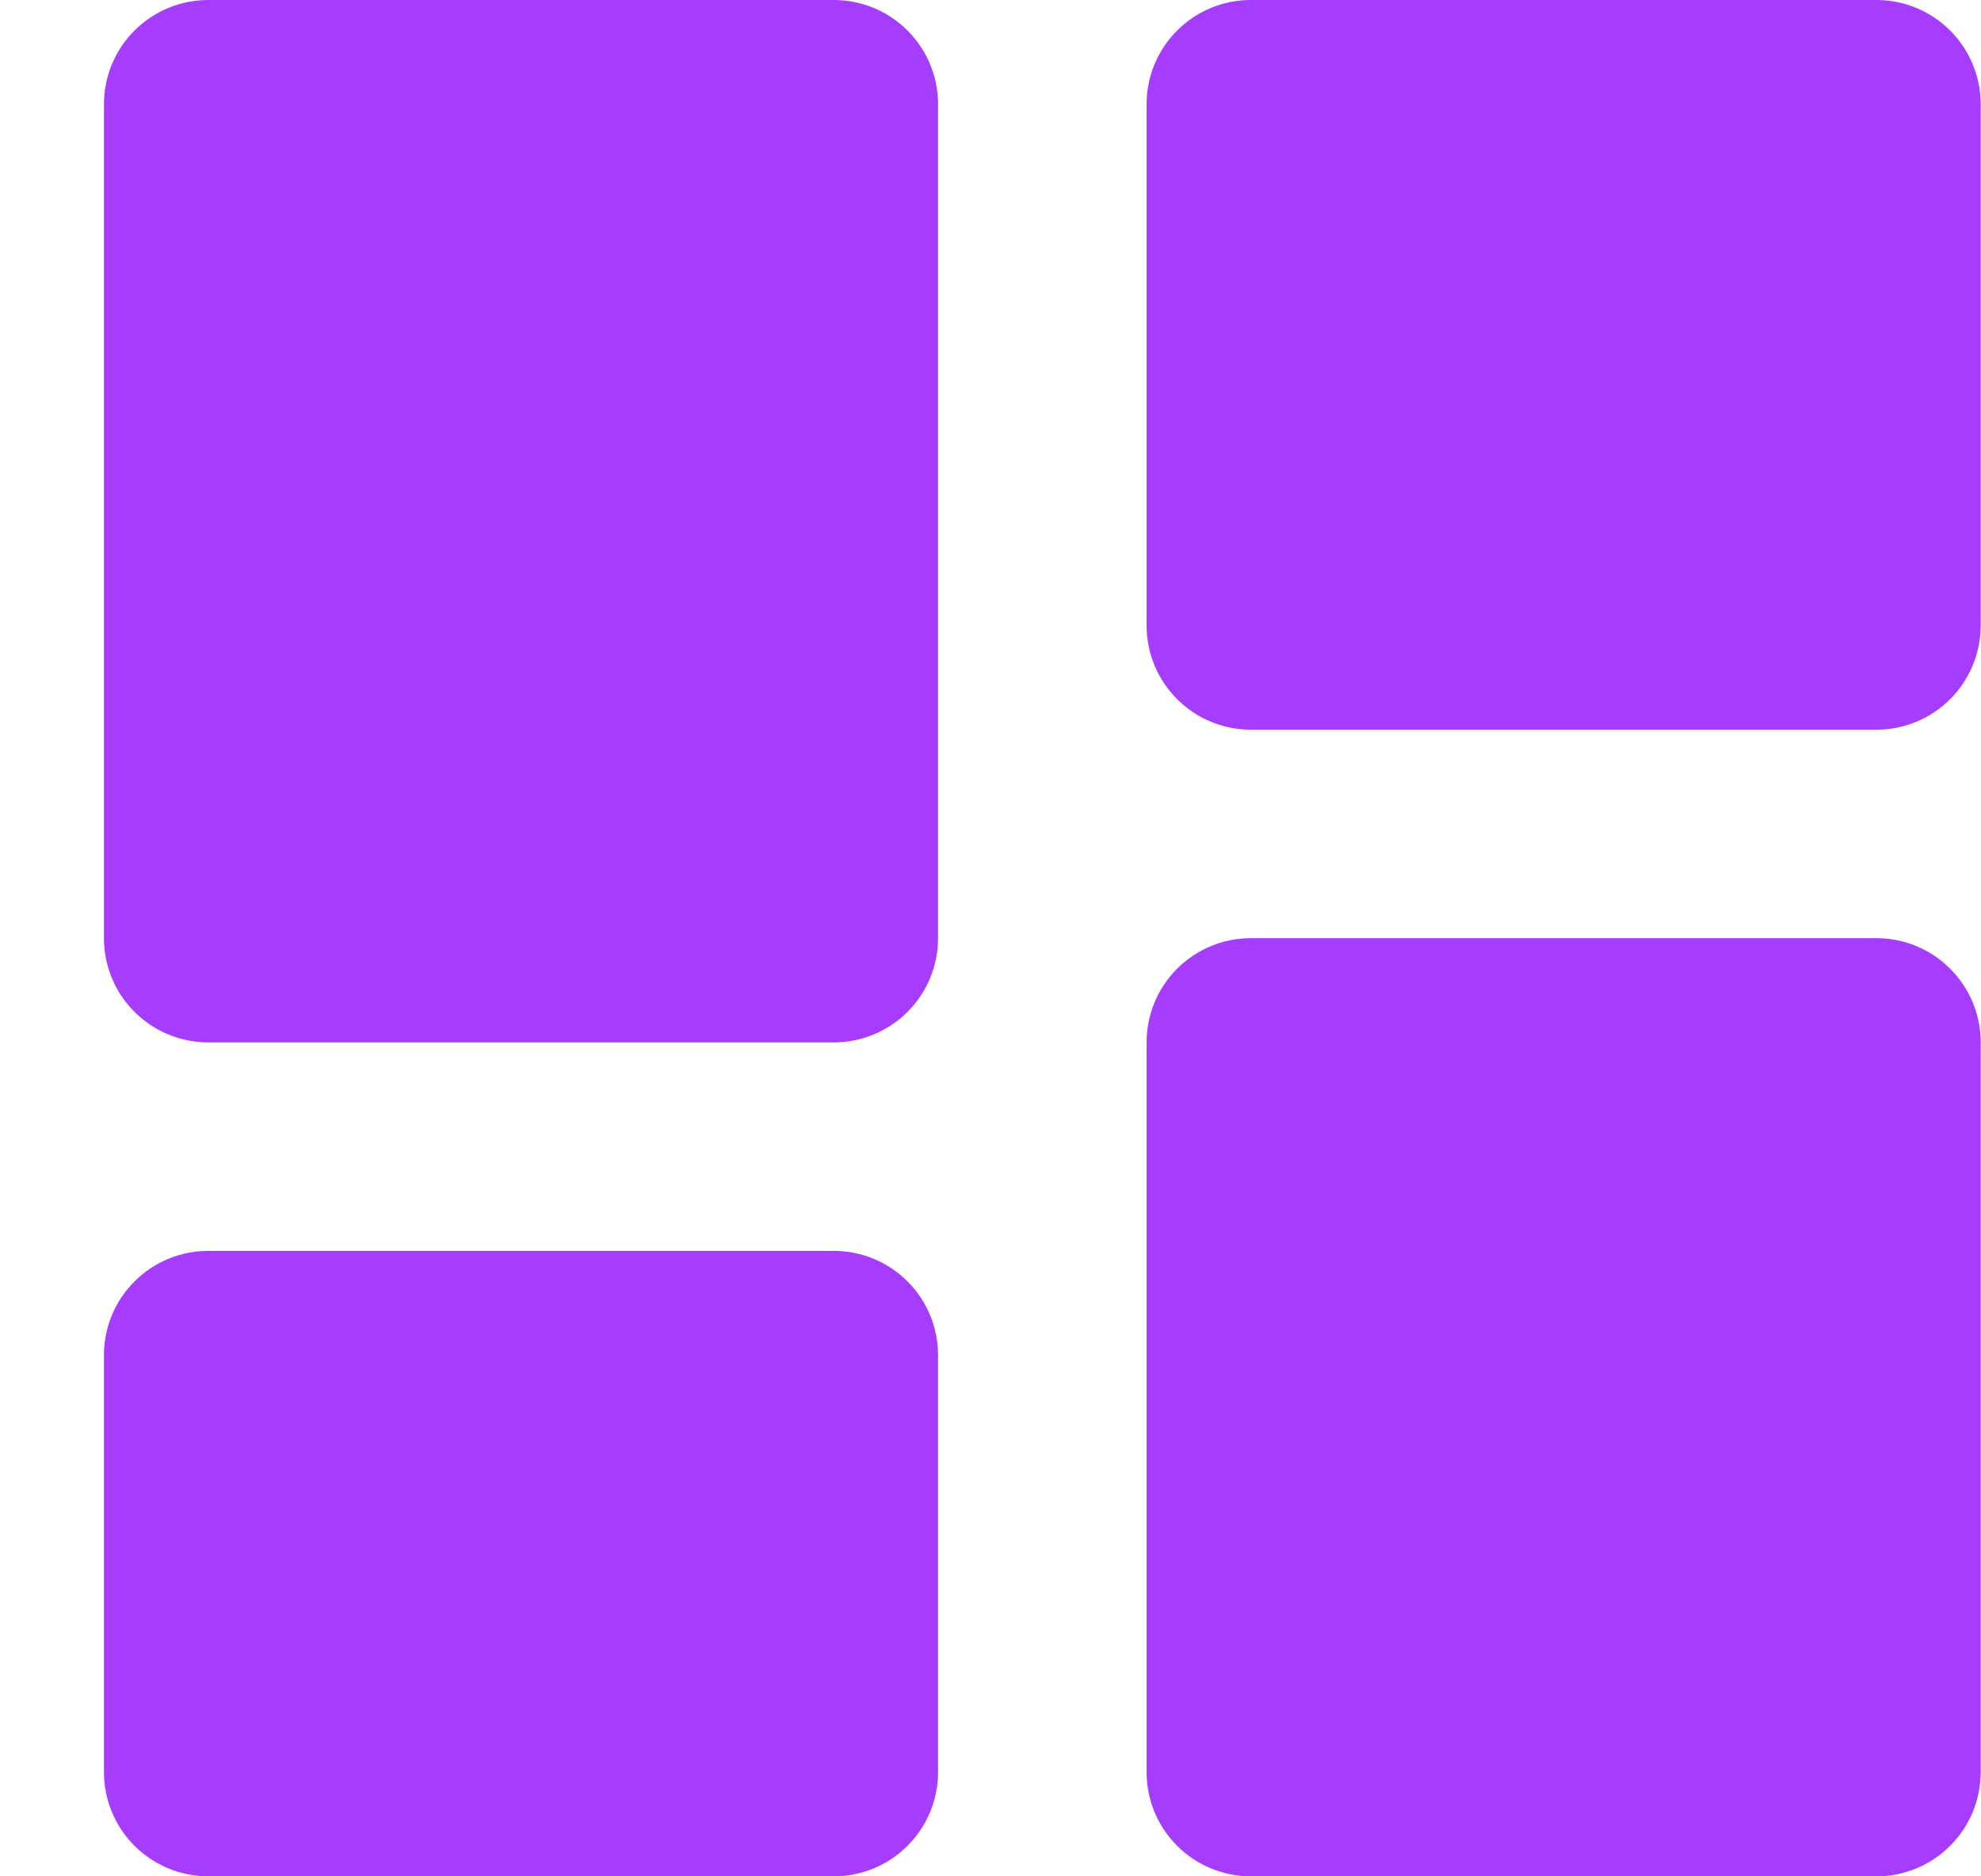 <svg width="19" height="18" viewBox="0 0 19 18" fill="none" xmlns="http://www.w3.org/2000/svg">
<path d="M1.997 10H7.997C8.262 10 8.517 9.895 8.704 9.707C8.892 9.52 8.997 9.265 8.997 9V1C8.997 0.735 8.892 0.48 8.704 0.293C8.517 0.105 8.262 0 7.997 0H1.997C1.732 0 1.478 0.105 1.29 0.293C1.102 0.48 0.997 0.735 0.997 1V9C0.997 9.265 1.102 9.52 1.29 9.707C1.478 9.895 1.732 10 1.997 10ZM0.997 17C0.997 17.265 1.102 17.52 1.29 17.707C1.478 17.895 1.732 18 1.997 18H7.997C8.262 18 8.517 17.895 8.704 17.707C8.892 17.52 8.997 17.265 8.997 17V13C8.997 12.735 8.892 12.48 8.704 12.293C8.517 12.105 8.262 12 7.997 12H1.997C1.732 12 1.478 12.105 1.29 12.293C1.102 12.48 0.997 12.735 0.997 13V17ZM10.997 17C10.997 17.265 11.102 17.52 11.29 17.707C11.477 17.895 11.732 18 11.997 18H17.997C18.262 18 18.517 17.895 18.704 17.707C18.892 17.52 18.997 17.265 18.997 17V10C18.997 9.735 18.892 9.48 18.704 9.293C18.517 9.105 18.262 9 17.997 9H11.997C11.732 9 11.477 9.105 11.29 9.293C11.102 9.48 10.997 9.735 10.997 10V17ZM11.997 7H17.997C18.262 7 18.517 6.895 18.704 6.707C18.892 6.52 18.997 6.265 18.997 6V1C18.997 0.735 18.892 0.48 18.704 0.293C18.517 0.105 18.262 0 17.997 0H11.997C11.732 0 11.477 0.105 11.29 0.293C11.102 0.48 10.997 0.735 10.997 1V6C10.997 6.265 11.102 6.52 11.29 6.707C11.477 6.895 11.732 7 11.997 7Z" fill="#A53CFE"/>
</svg>
